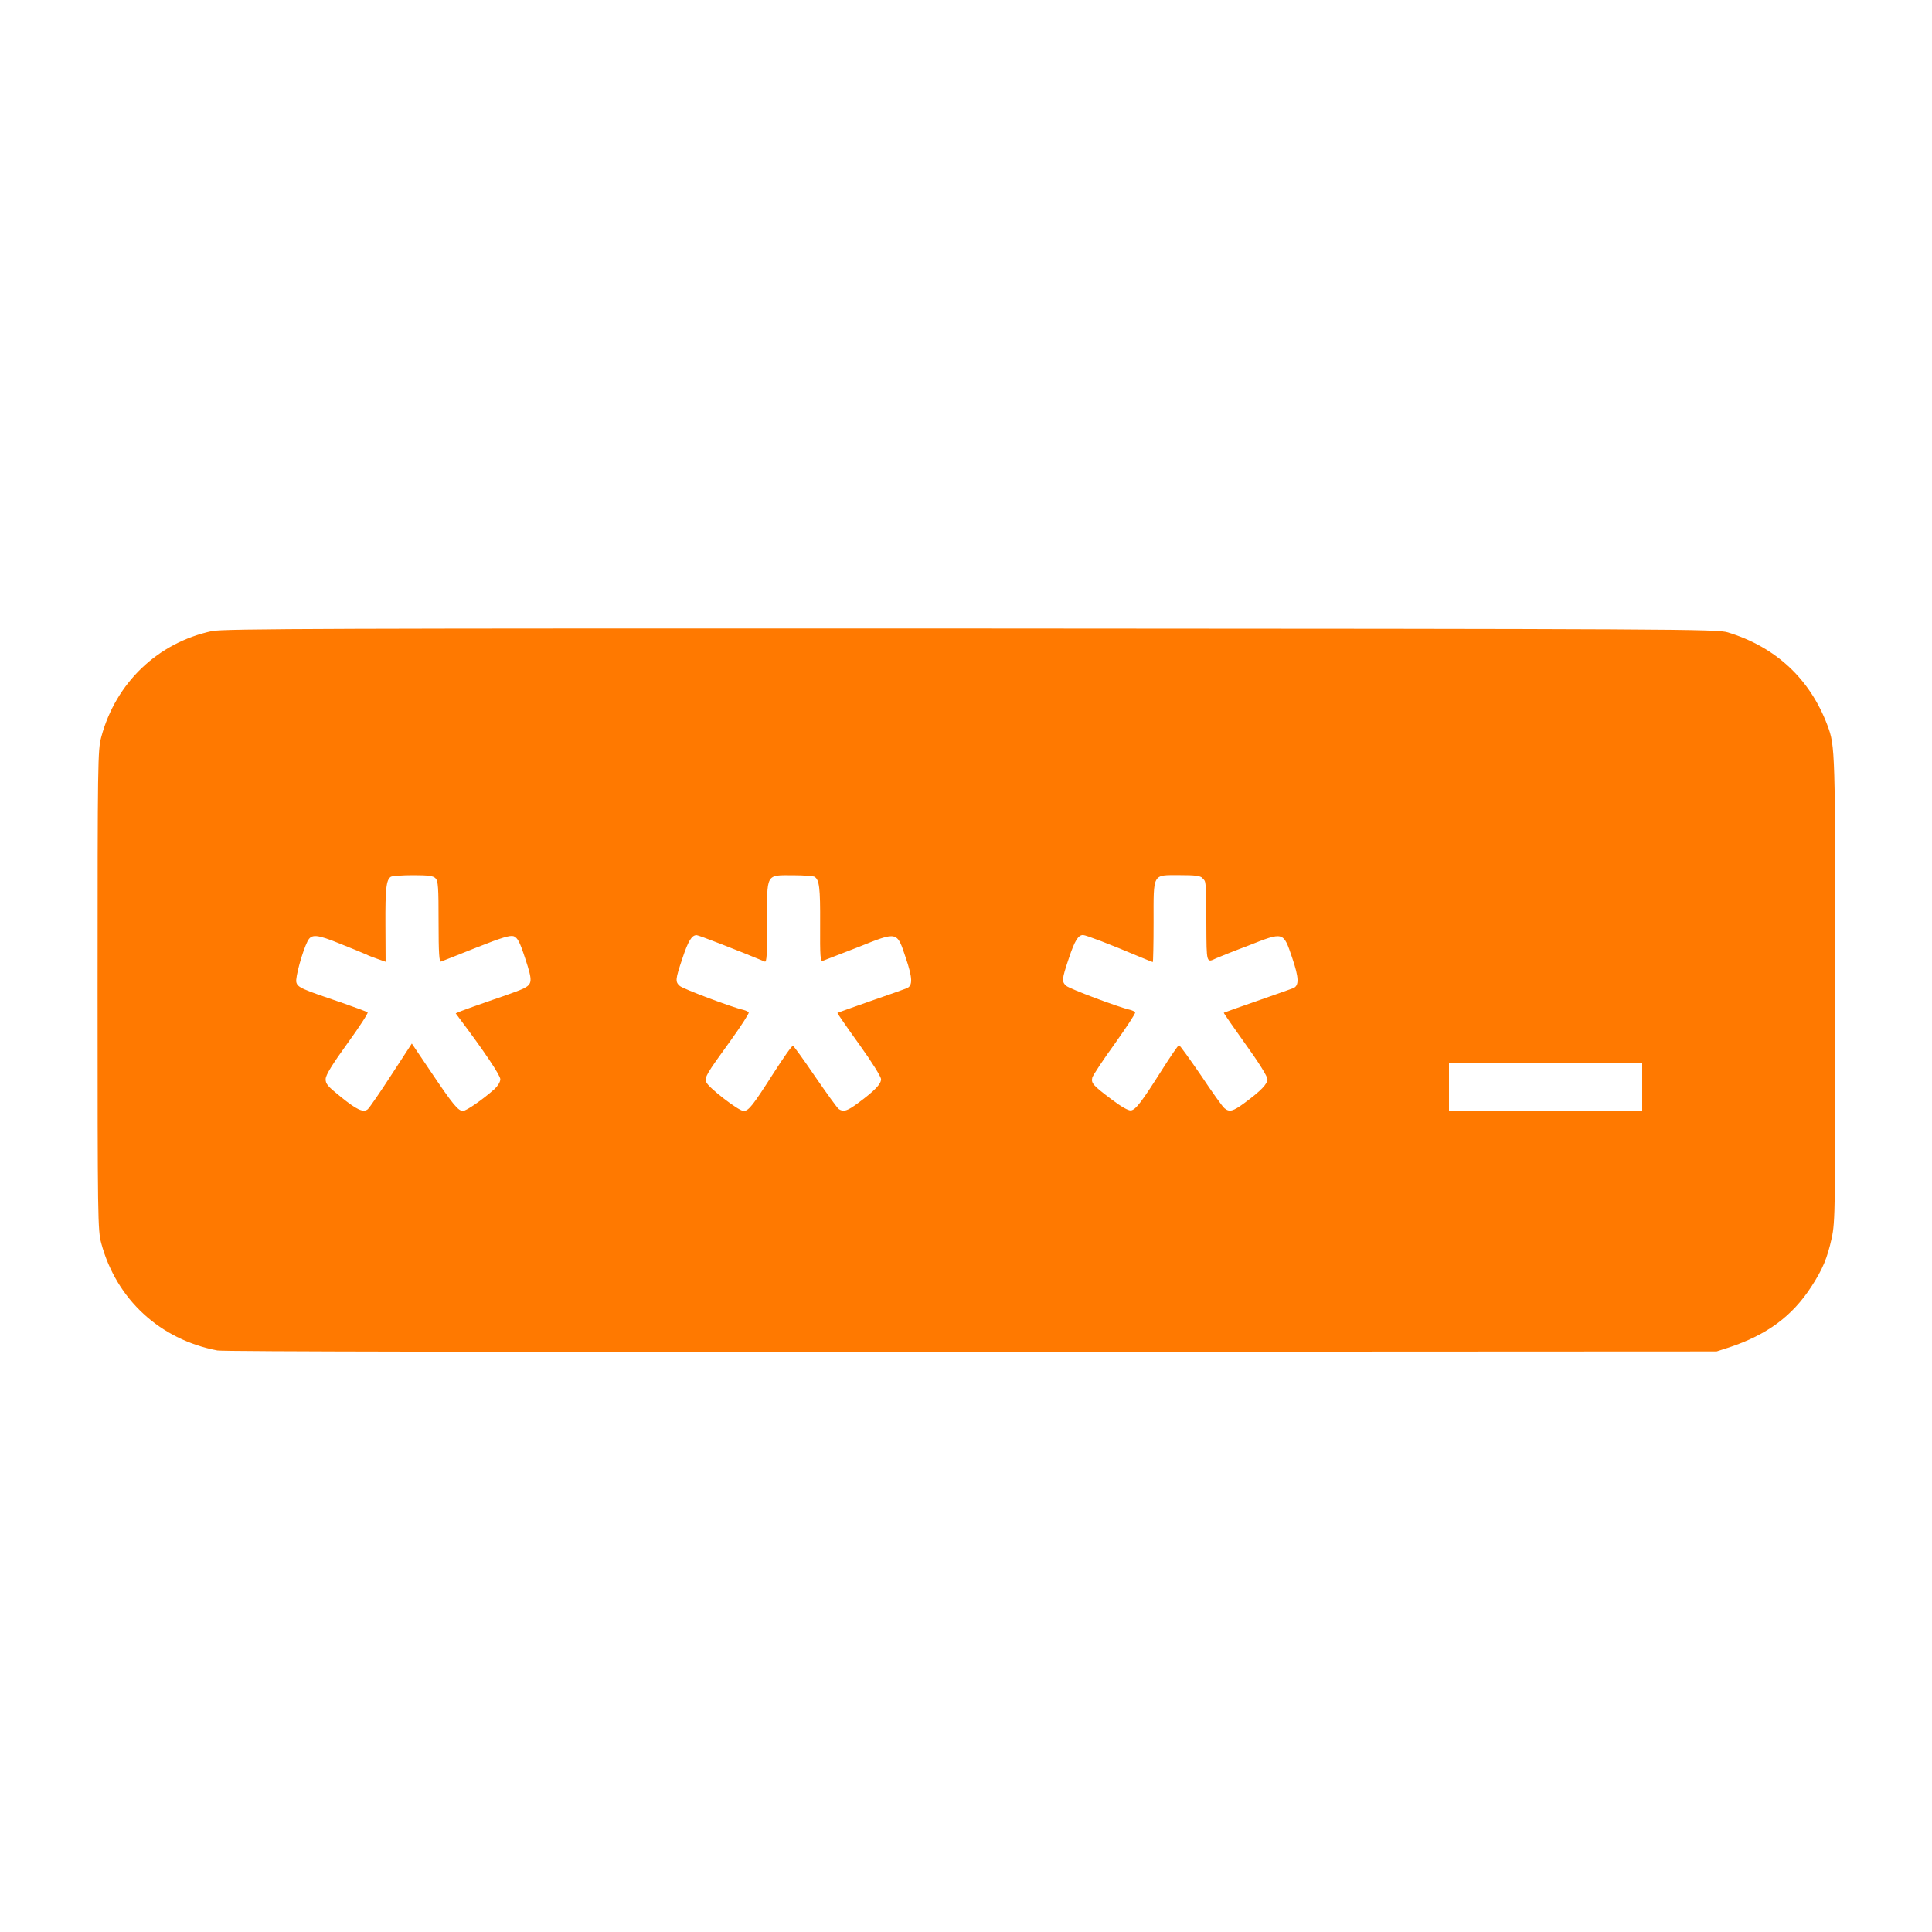 <!-- Generated by IcoMoon.io -->
<svg version="1.1" xmlns="http://www.w3.org/2000/svg" width="32" height="32" viewBox="0 0 32 32">
<title>Internet_security_password</title>
<path fill="#ff7900" d="M3.517 10.451c-0.902 0.192-1.6 0.858-1.84 1.757-0.058 0.214-0.061 0.406-0.061 4.192 0 3.789 0.003 3.978 0.061 4.192 0.25 0.928 0.97 1.594 1.923 1.776 0.099 0.019 4.774 0.026 12.496 0.022l12.336-0.006 0.208-0.067c0.627-0.208 1.046-0.518 1.363-1.008 0.186-0.288 0.262-0.467 0.336-0.803 0.058-0.269 0.061-0.451 0.061-4.112-0.003-3.984-0.003-4.035-0.131-4.378-0.288-0.768-0.854-1.299-1.651-1.542-0.176-0.054-0.768-0.058-12.538-0.064-10.589-0.003-12.381 0.003-12.563 0.042zM7.213 14.547c0.045 0.042 0.051 0.154 0.051 0.723 0 0.525 0.010 0.669 0.042 0.656 0.019-0.006 0.285-0.112 0.582-0.23 0.429-0.17 0.56-0.208 0.621-0.189 0.064 0.026 0.099 0.090 0.192 0.374 0.122 0.371 0.118 0.416-0.032 0.493-0.042 0.022-0.272 0.106-0.509 0.186-0.237 0.083-0.474 0.166-0.522 0.186l-0.090 0.038 0.083 0.112c0.381 0.506 0.656 0.915 0.656 0.979 0 0.045-0.042 0.112-0.096 0.163-0.198 0.176-0.467 0.362-0.522 0.362-0.080 0-0.163-0.099-0.531-0.646l-0.317-0.47-0.342 0.525c-0.186 0.288-0.362 0.541-0.387 0.563-0.074 0.061-0.182 0.010-0.448-0.205-0.218-0.176-0.253-0.214-0.25-0.298 0.003-0.067 0.112-0.243 0.362-0.589 0.195-0.269 0.346-0.502 0.333-0.512-0.016-0.013-0.198-0.080-0.41-0.154-0.691-0.234-0.749-0.259-0.771-0.346-0.019-0.074 0.099-0.506 0.186-0.678 0.064-0.125 0.154-0.115 0.541 0.042 0.202 0.080 0.394 0.16 0.429 0.176 0.035 0.019 0.122 0.051 0.195 0.077l0.128 0.045-0.003-0.614c-0.003-0.598 0.013-0.746 0.090-0.794 0.022-0.013 0.186-0.026 0.365-0.026 0.253 0 0.336 0.010 0.374 0.051zM13.491 14.522c0.080 0.051 0.096 0.179 0.093 0.778-0.003 0.557 0.003 0.627 0.045 0.614 0.029-0.010 0.288-0.112 0.579-0.224 0.666-0.266 0.646-0.269 0.794 0.173 0.115 0.339 0.118 0.464 0.016 0.506-0.032 0.013-0.301 0.109-0.598 0.211-0.298 0.106-0.547 0.192-0.55 0.198-0.003 0.003 0.157 0.237 0.358 0.515 0.214 0.298 0.365 0.541 0.365 0.582 0 0.080-0.102 0.189-0.384 0.397-0.173 0.128-0.237 0.15-0.314 0.099-0.026-0.016-0.198-0.256-0.39-0.534-0.189-0.278-0.355-0.509-0.371-0.515s-0.157 0.195-0.317 0.445c-0.346 0.541-0.416 0.634-0.502 0.634-0.080 0-0.592-0.394-0.618-0.48-0.026-0.083 0-0.128 0.39-0.666 0.182-0.253 0.323-0.47 0.314-0.486-0.006-0.013-0.048-0.032-0.086-0.042-0.189-0.042-1.005-0.349-1.056-0.397-0.077-0.070-0.074-0.106 0.042-0.451 0.099-0.298 0.157-0.39 0.237-0.39 0.032 0 0.678 0.25 1.13 0.438 0.032 0.013 0.038-0.125 0.038-0.646-0.003-0.826-0.026-0.784 0.429-0.784 0.179 0 0.339 0.013 0.358 0.026zM19.917 14.547c0.061 0.061 0.058 0.013 0.064 0.765 0.003 0.653 0 0.637 0.163 0.56 0.035-0.016 0.272-0.112 0.528-0.208 0.595-0.234 0.582-0.237 0.73 0.198 0.115 0.339 0.118 0.464 0.016 0.506-0.032 0.013-0.301 0.106-0.598 0.211-0.298 0.102-0.544 0.192-0.55 0.195-0.003 0.006 0.157 0.237 0.358 0.518 0.218 0.301 0.365 0.538 0.365 0.582 0 0.080-0.102 0.189-0.384 0.397-0.182 0.134-0.246 0.154-0.326 0.086-0.029-0.019-0.205-0.266-0.39-0.544-0.189-0.275-0.352-0.502-0.365-0.502s-0.138 0.182-0.278 0.403c-0.342 0.541-0.438 0.666-0.518 0.678-0.042 0.006-0.16-0.061-0.32-0.182-0.31-0.234-0.342-0.269-0.32-0.362 0.013-0.042 0.179-0.294 0.374-0.563 0.192-0.272 0.346-0.502 0.336-0.518-0.006-0.013-0.048-0.032-0.086-0.042-0.189-0.042-1.005-0.349-1.056-0.397-0.077-0.070-0.074-0.106 0.042-0.451 0.099-0.298 0.157-0.39 0.237-0.39 0.045 0 0.464 0.16 0.909 0.349 0.131 0.054 0.24 0.099 0.246 0.099s0.013-0.298 0.013-0.662c0-0.822-0.026-0.778 0.435-0.778 0.256 0 0.339 0.010 0.378 0.051zM27.2 18v0.4h-3.2v-0.8h3.2v0.4z"></path>
</svg>

